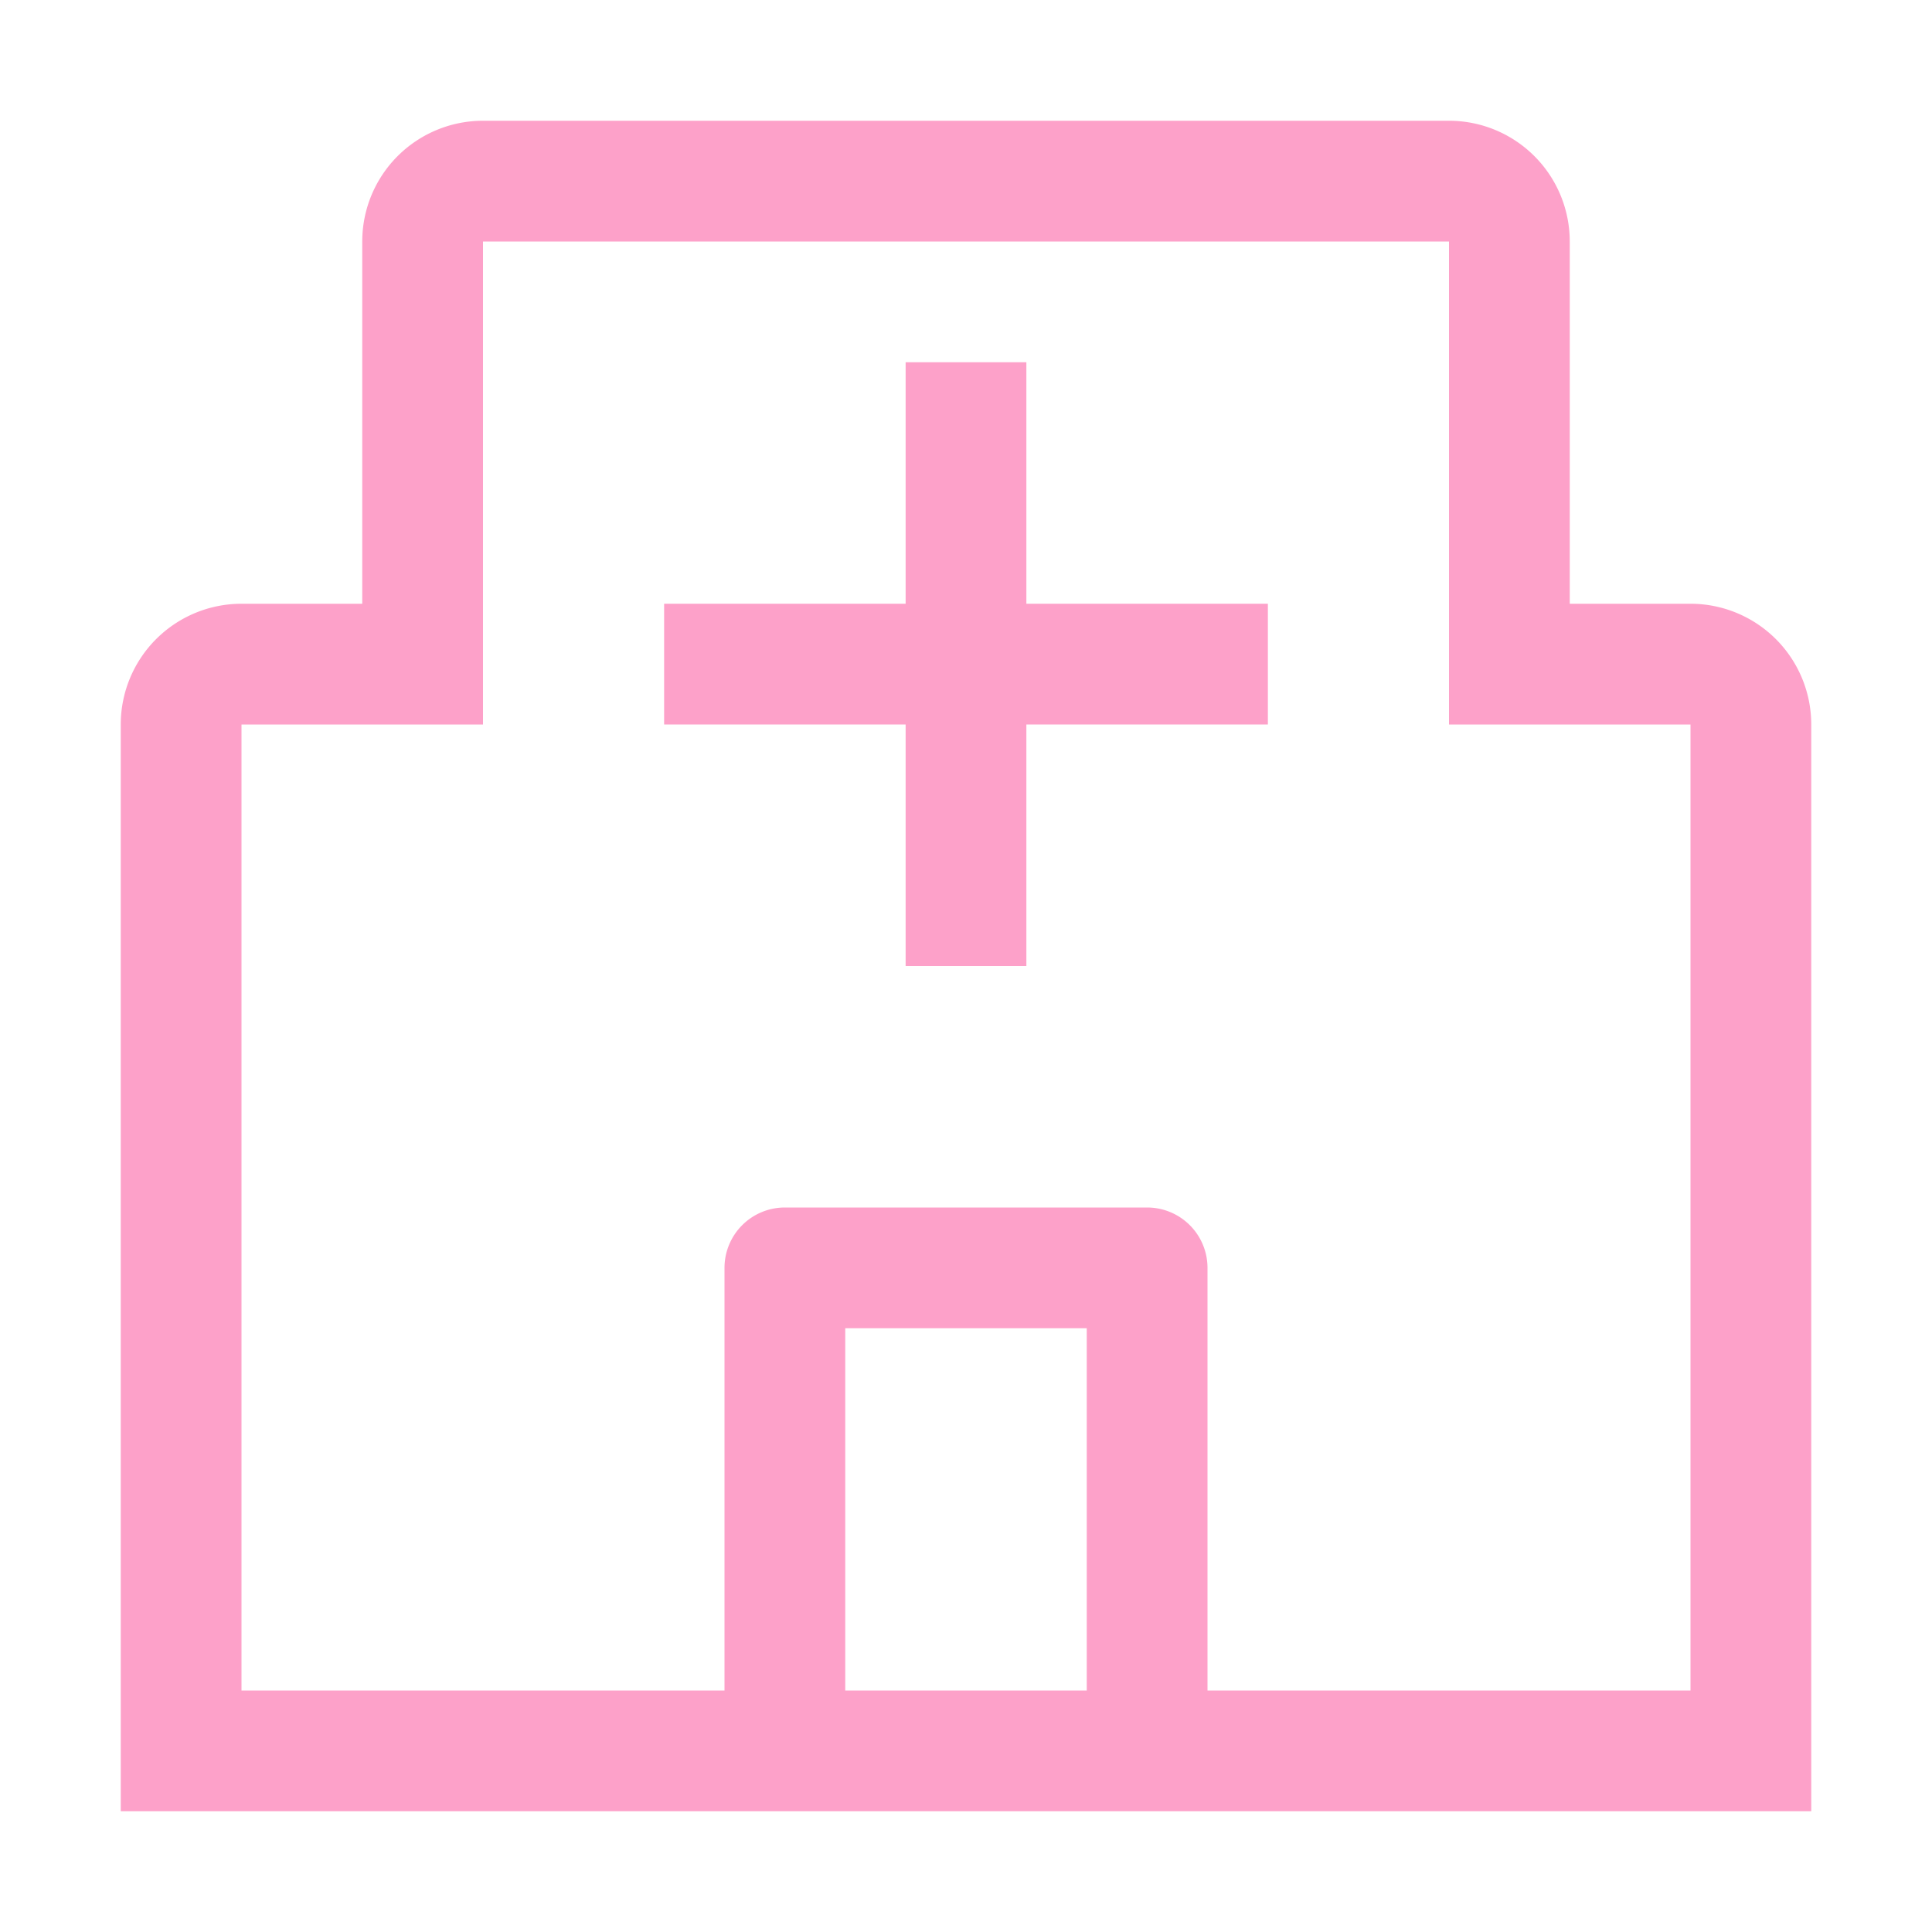<svg id="hospital" xmlns="http://www.w3.org/2000/svg" width="24" height="24" viewBox="0 0 24 24">
  <path id="Trazado_28928" data-name="Trazado 28928" d="M18.5,9h-3V6H14V9H11v1.5h3v3h1.5v-3h3Z" transform="translate(-2.75 -1.5)" fill="#fda1c9"/>
  <path id="Trazado_28929" data-name="Trazado 28929" d="M21.5,8H20V3.5A1.5,1.5,0,0,0,18.5,2H6.5A1.5,1.5,0,0,0,5,3.5V8H3.5A1.5,1.5,0,0,0,2,9.5V23H23V9.5A1.5,1.5,0,0,0,21.5,8ZM11,21.5V17h3v4.5Zm4.5,0V16.25a.75.75,0,0,0-.75-.75h-4.5a.75.75,0,0,0-.75.75V21.5h-6V9.5h3v-6h12v6h3v12Z" transform="translate(-0.5 -0.5)" fill="#fda1c9"/>
  <rect id="_Transparent_Rectangle_" data-name="&lt;Transparent Rectangle&gt;" width="24" height="24" fill="none"/>
</svg>
